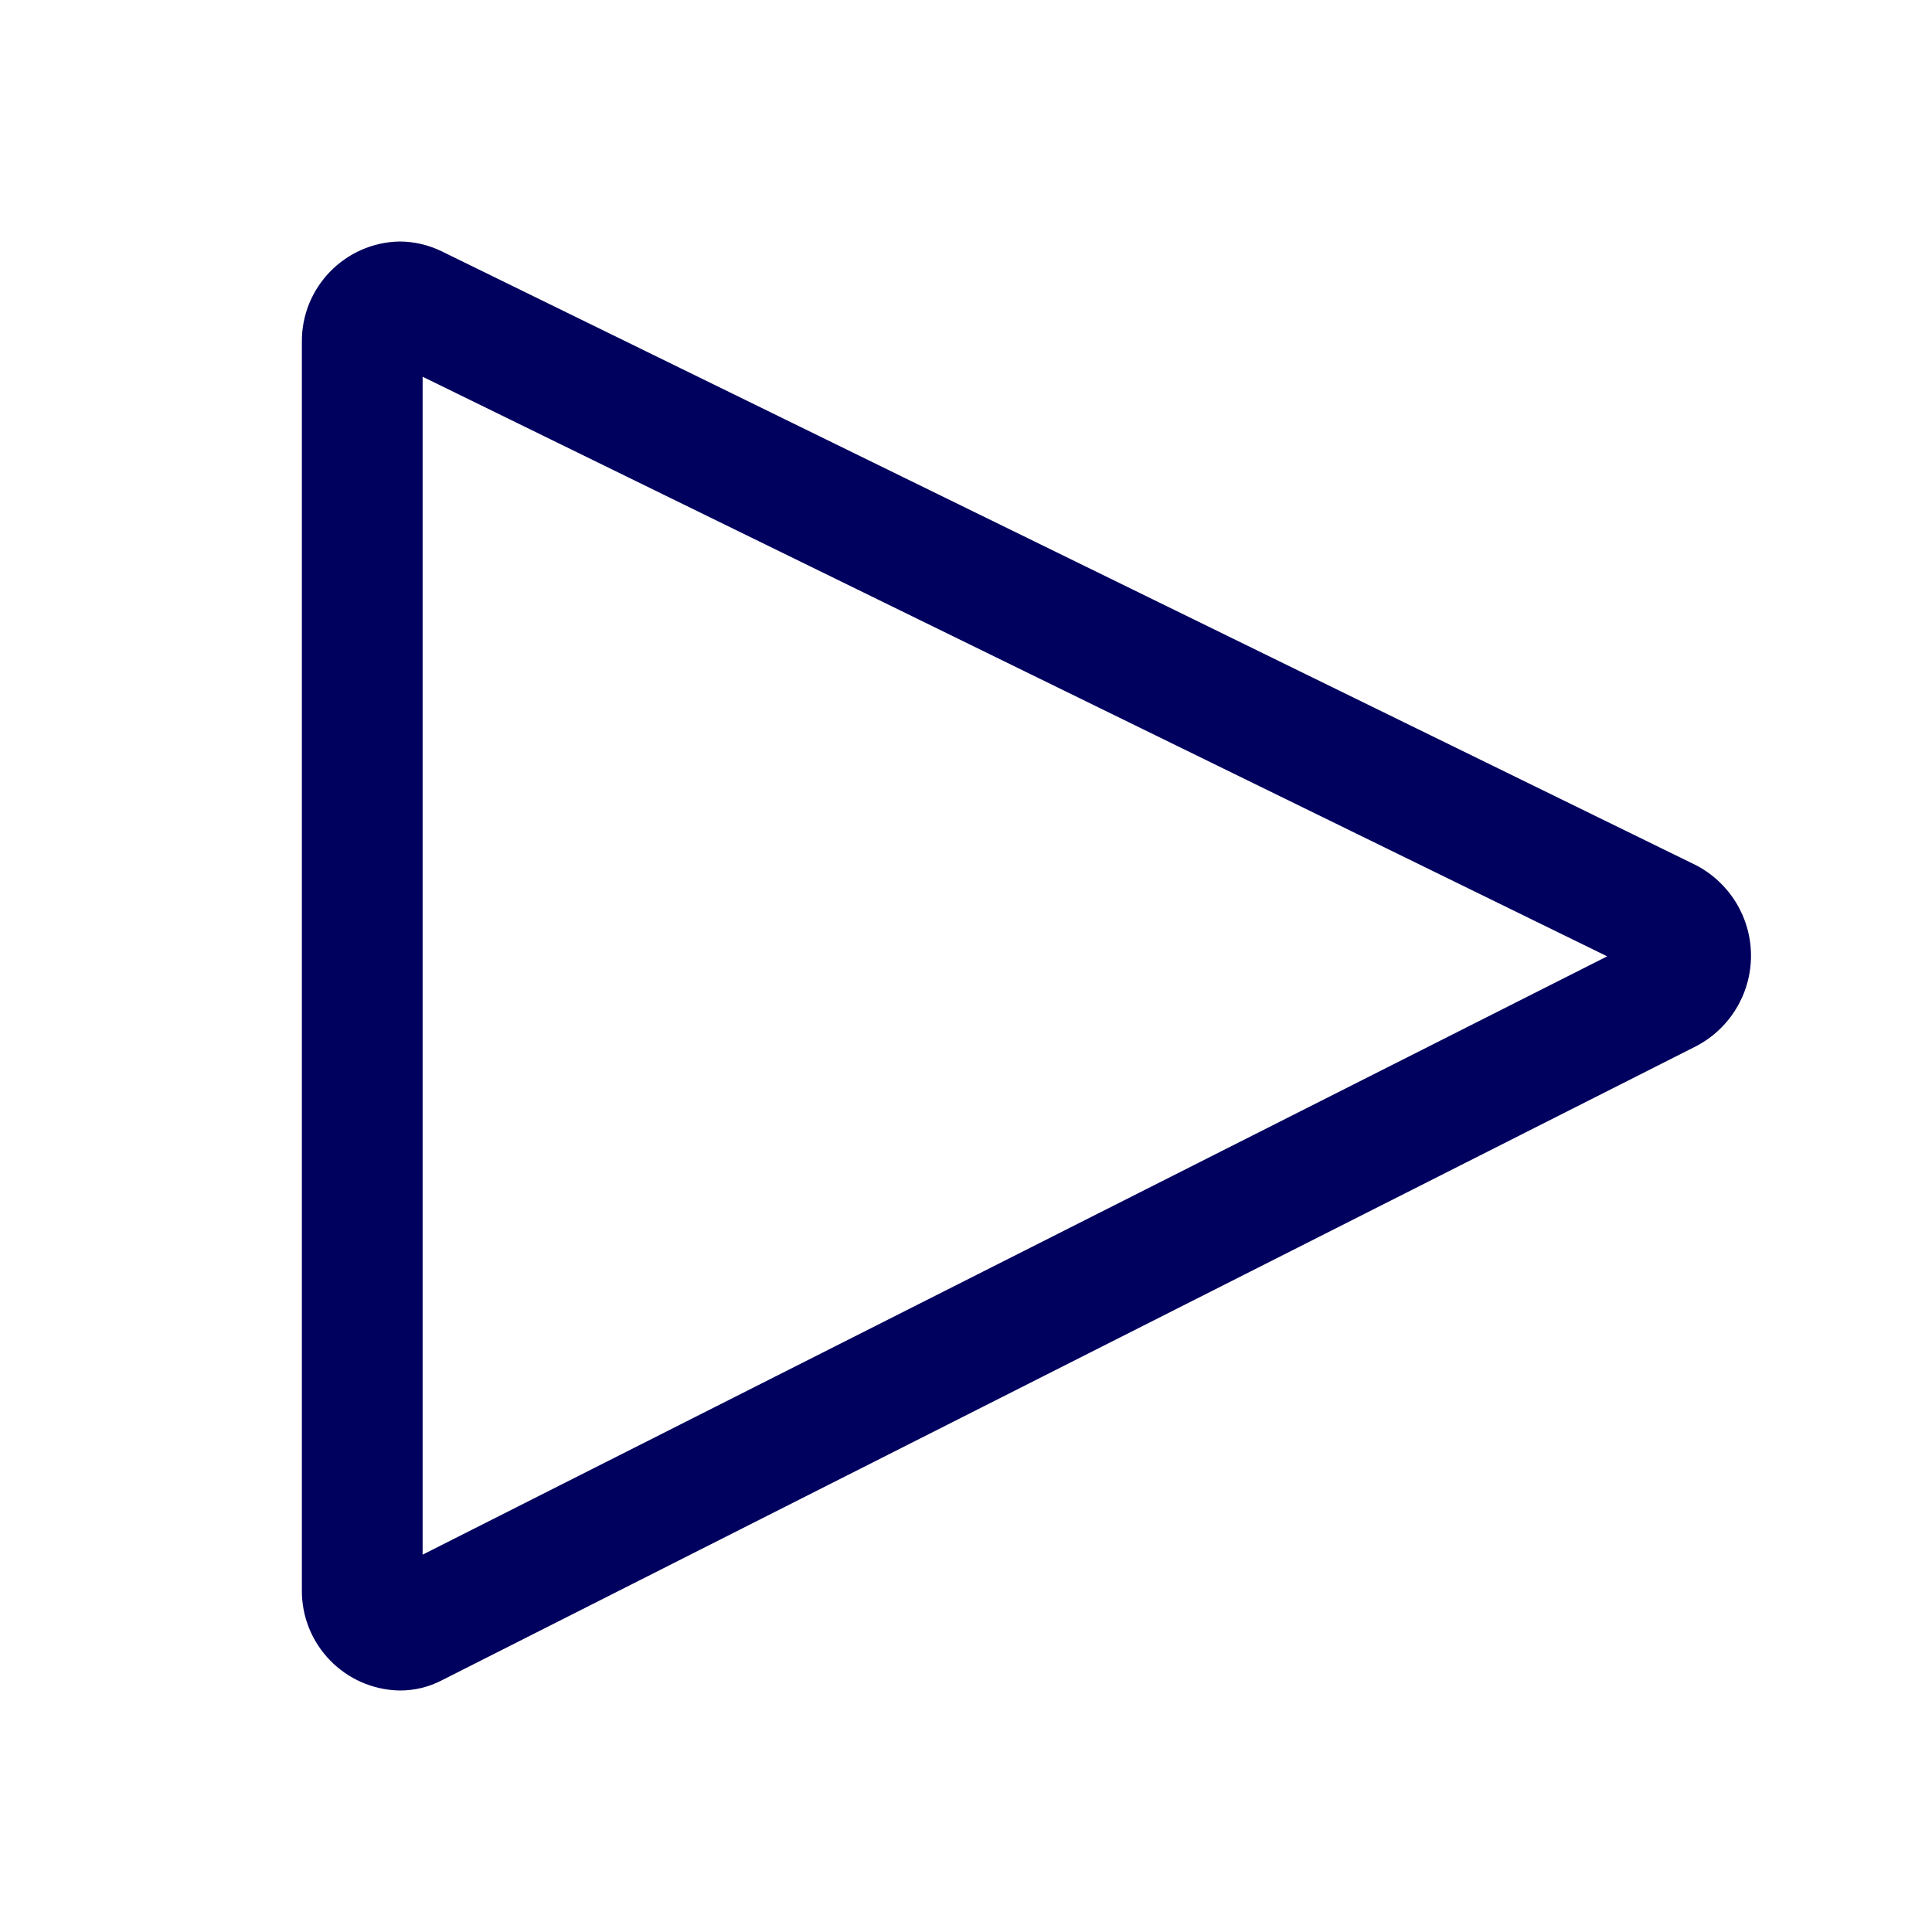 <svg width="32" height="32" viewBox="0 0 32 32" fill="none" xmlns="http://www.w3.org/2000/svg">
<path fill-rule="evenodd" clip-rule="evenodd" d="M7.31 4.16C7.095 4.056 6.859 4.001 6.62 4C5.713 4.016 4.989 4.763 5 5.67V26.33C4.989 27.238 5.713 27.984 6.62 28C6.864 28.001 7.104 27.943 7.32 27.83L28.09 17.33C28.65 17.039 29.002 16.461 29.002 15.83C29.002 15.199 28.65 14.621 28.09 14.33L7.31 4.16ZM7 25.75V6.24L26.62 15.84L7 25.75Z" fill="#00005E"/>
</svg>
